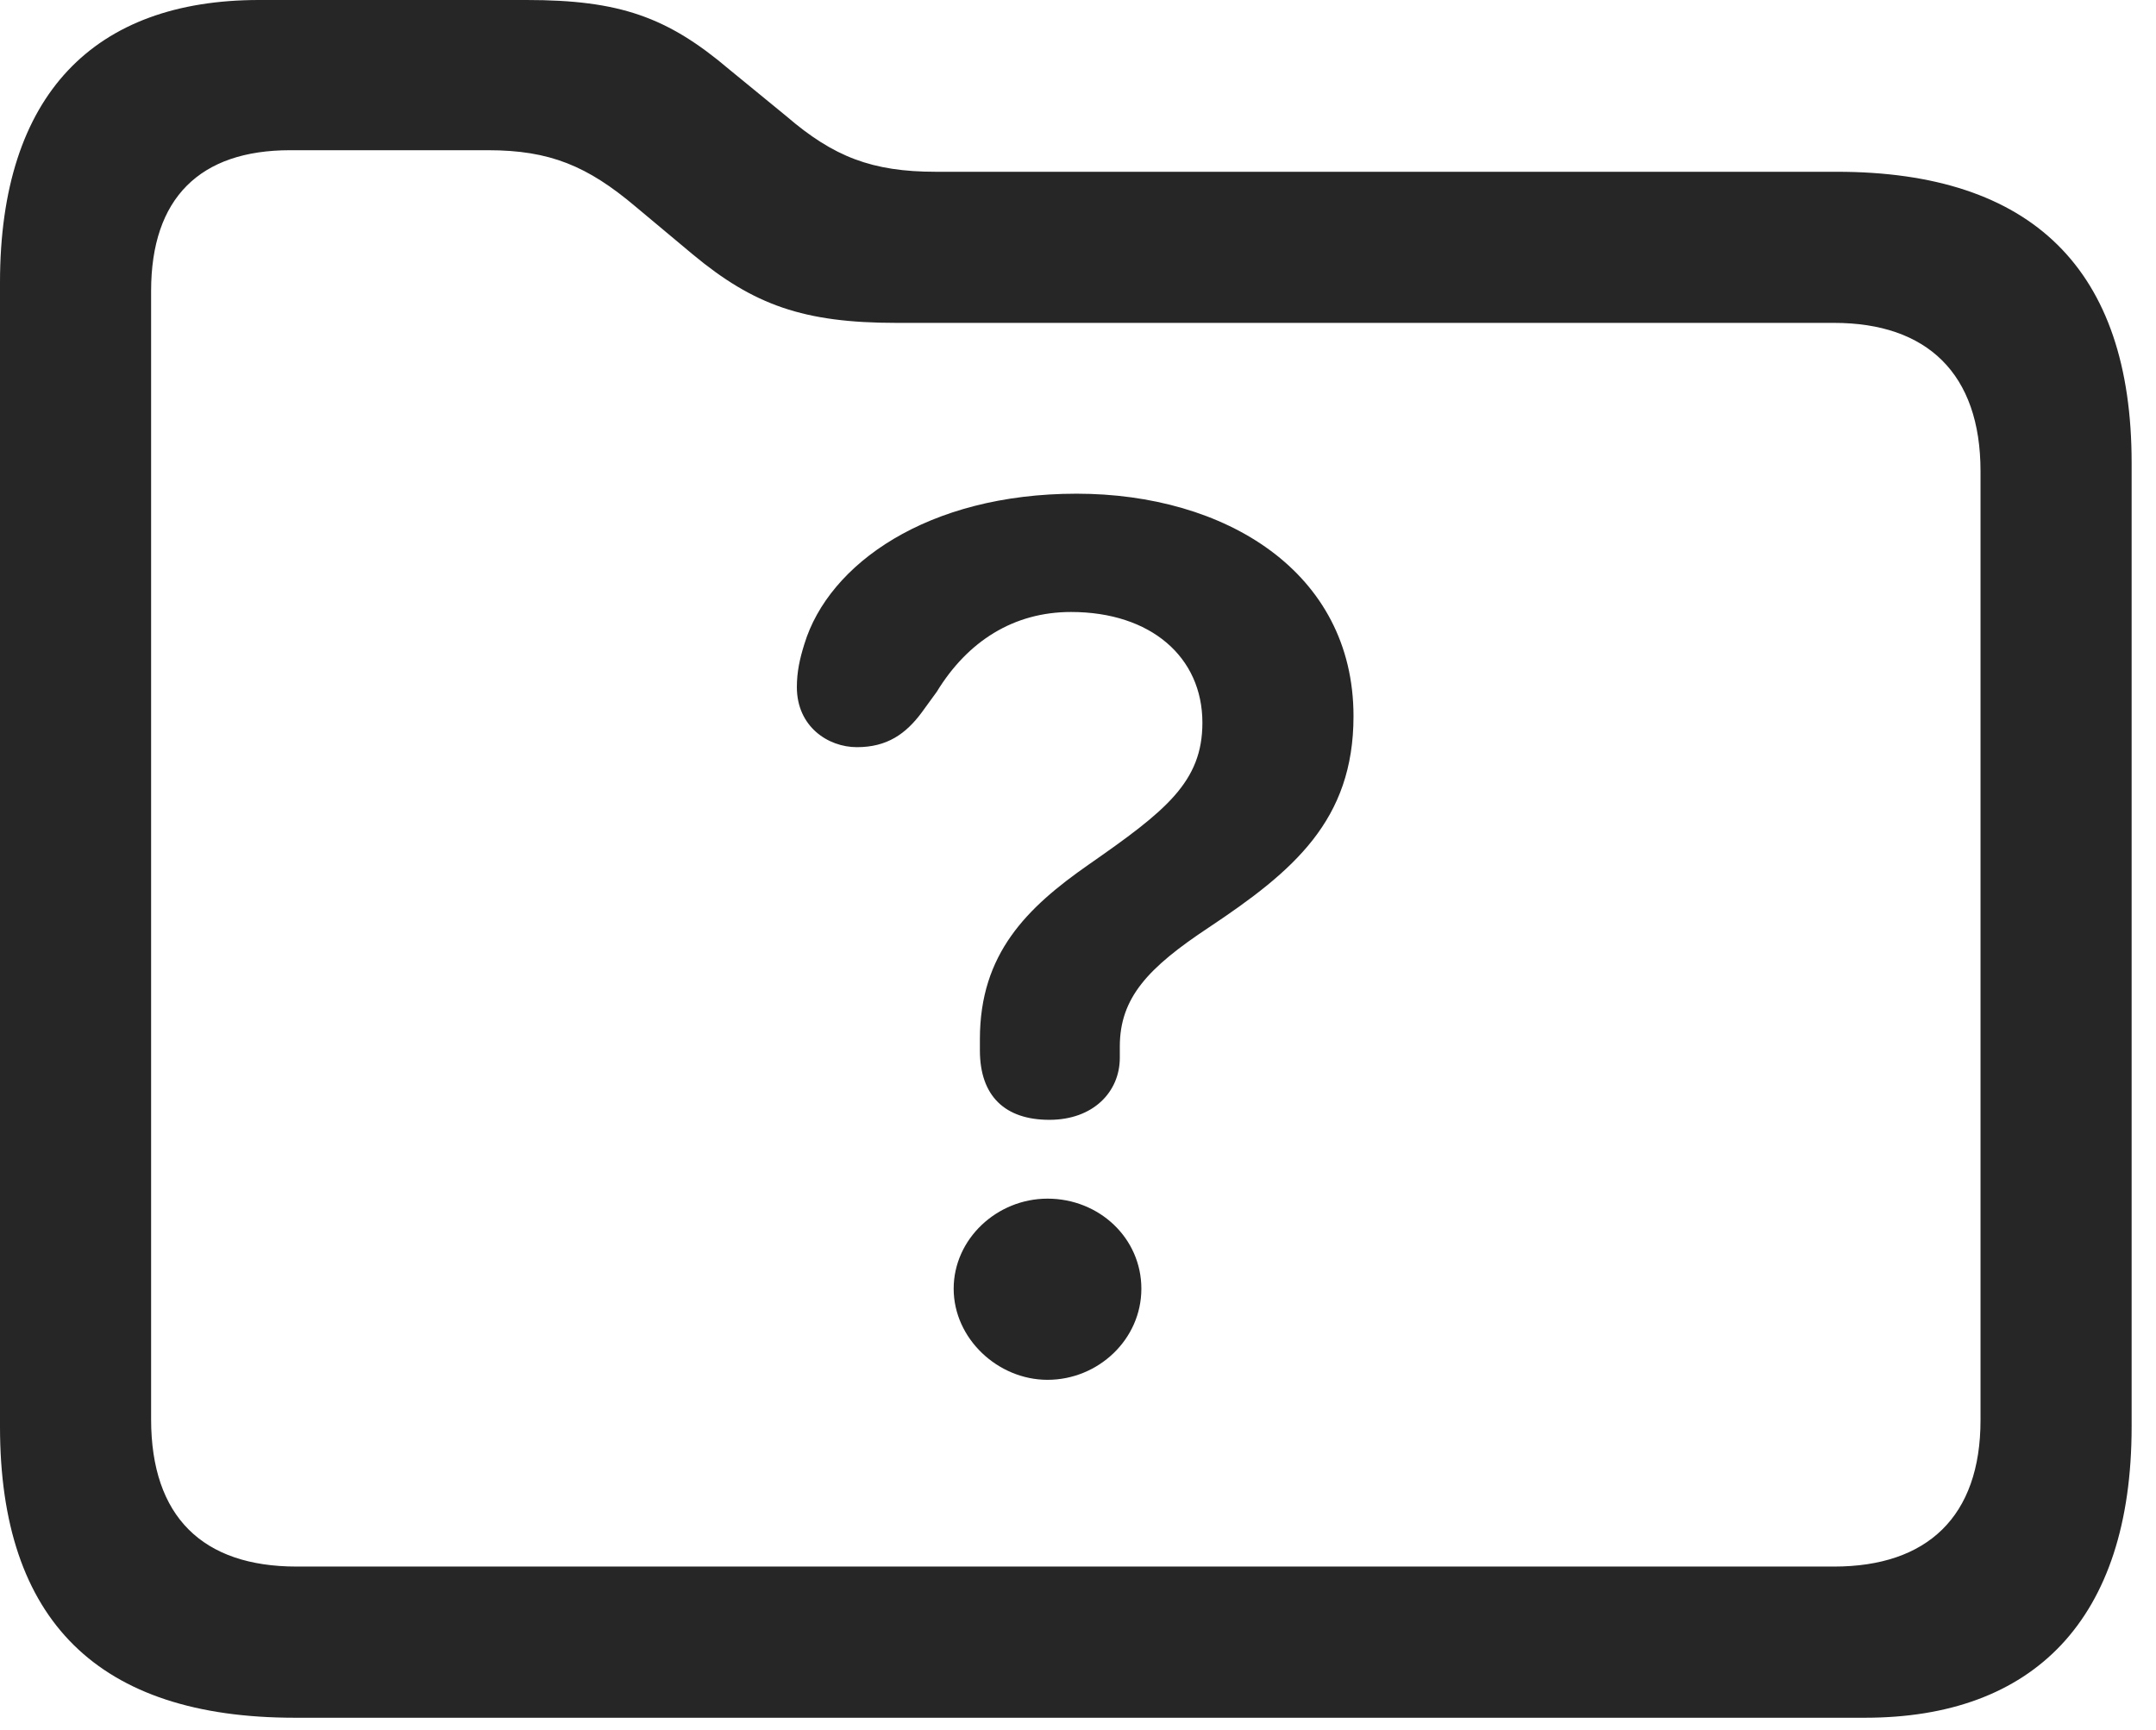 <?xml version="1.0" encoding="UTF-8"?>
<!--Generator: Apple Native CoreSVG 326-->
<!DOCTYPE svg
PUBLIC "-//W3C//DTD SVG 1.1//EN"
       "http://www.w3.org/Graphics/SVG/1.1/DTD/svg11.dtd">
<svg version="1.1" xmlns="http://www.w3.org/2000/svg" xmlns:xlink="http://www.w3.org/1999/xlink" viewBox="0 0 31.404 25.197">
 <g>
  <rect height="25.197" opacity="0" width="31.404" x="0" y="0"/>
  <path d="M4.293 25.02L27.166 25.02C29.613 25.02 31.049 23.598 31.049 20.781L31.049 6.74C31.049 3.924 29.6 2.502 26.756 2.502L13.631 2.502C12.701 2.502 12.141 2.283 11.457 1.695L10.623 1.012C9.721 0.246 9.023 0 7.67 0L3.773 0C1.381 0 0 1.367 0 4.115L0 20.781C0 23.611 1.436 25.02 4.293 25.02ZM4.32 22.818C2.953 22.818 2.201 22.094 2.201 20.672L2.201 4.238C2.201 2.885 2.912 2.188 4.225 2.188L7.109 2.188C8.012 2.188 8.559 2.42 9.256 3.008L10.09 3.705C10.979 4.443 11.703 4.703 13.057 4.703L26.715 4.703C28.068 4.703 28.848 5.441 28.848 6.863L28.848 20.686C28.848 22.094 28.068 22.818 26.715 22.818Z" fill="black" fill-opacity="0.85"/>
  <path d="M15.285 16.311C15.928 16.311 16.311 15.9 16.311 15.408C16.311 15.354 16.311 15.299 16.311 15.244C16.311 14.533 16.721 14.096 17.609 13.508C18.84 12.688 19.715 11.949 19.715 10.432C19.715 8.326 17.842 7.191 15.682 7.191C13.508 7.191 12.072 8.217 11.717 9.379C11.648 9.598 11.607 9.789 11.607 10.008C11.607 10.582 12.059 10.883 12.482 10.883C12.92 10.883 13.193 10.691 13.426 10.377L13.645 10.076C14.096 9.338 14.766 8.914 15.6 8.914C16.762 8.914 17.514 9.57 17.514 10.527C17.514 11.389 16.98 11.812 15.859 12.592C14.957 13.221 14.273 13.891 14.273 15.135C14.273 15.19 14.273 15.244 14.273 15.299C14.273 15.969 14.643 16.311 15.285 16.311ZM15.258 20.098C15.996 20.098 16.625 19.51 16.625 18.771C16.625 18.033 16.01 17.459 15.258 17.459C14.52 17.459 13.891 18.047 13.891 18.771C13.891 19.496 14.533 20.098 15.258 20.098Z" fill="black" fill-opacity="0.85"/>
 </g>
</svg>
